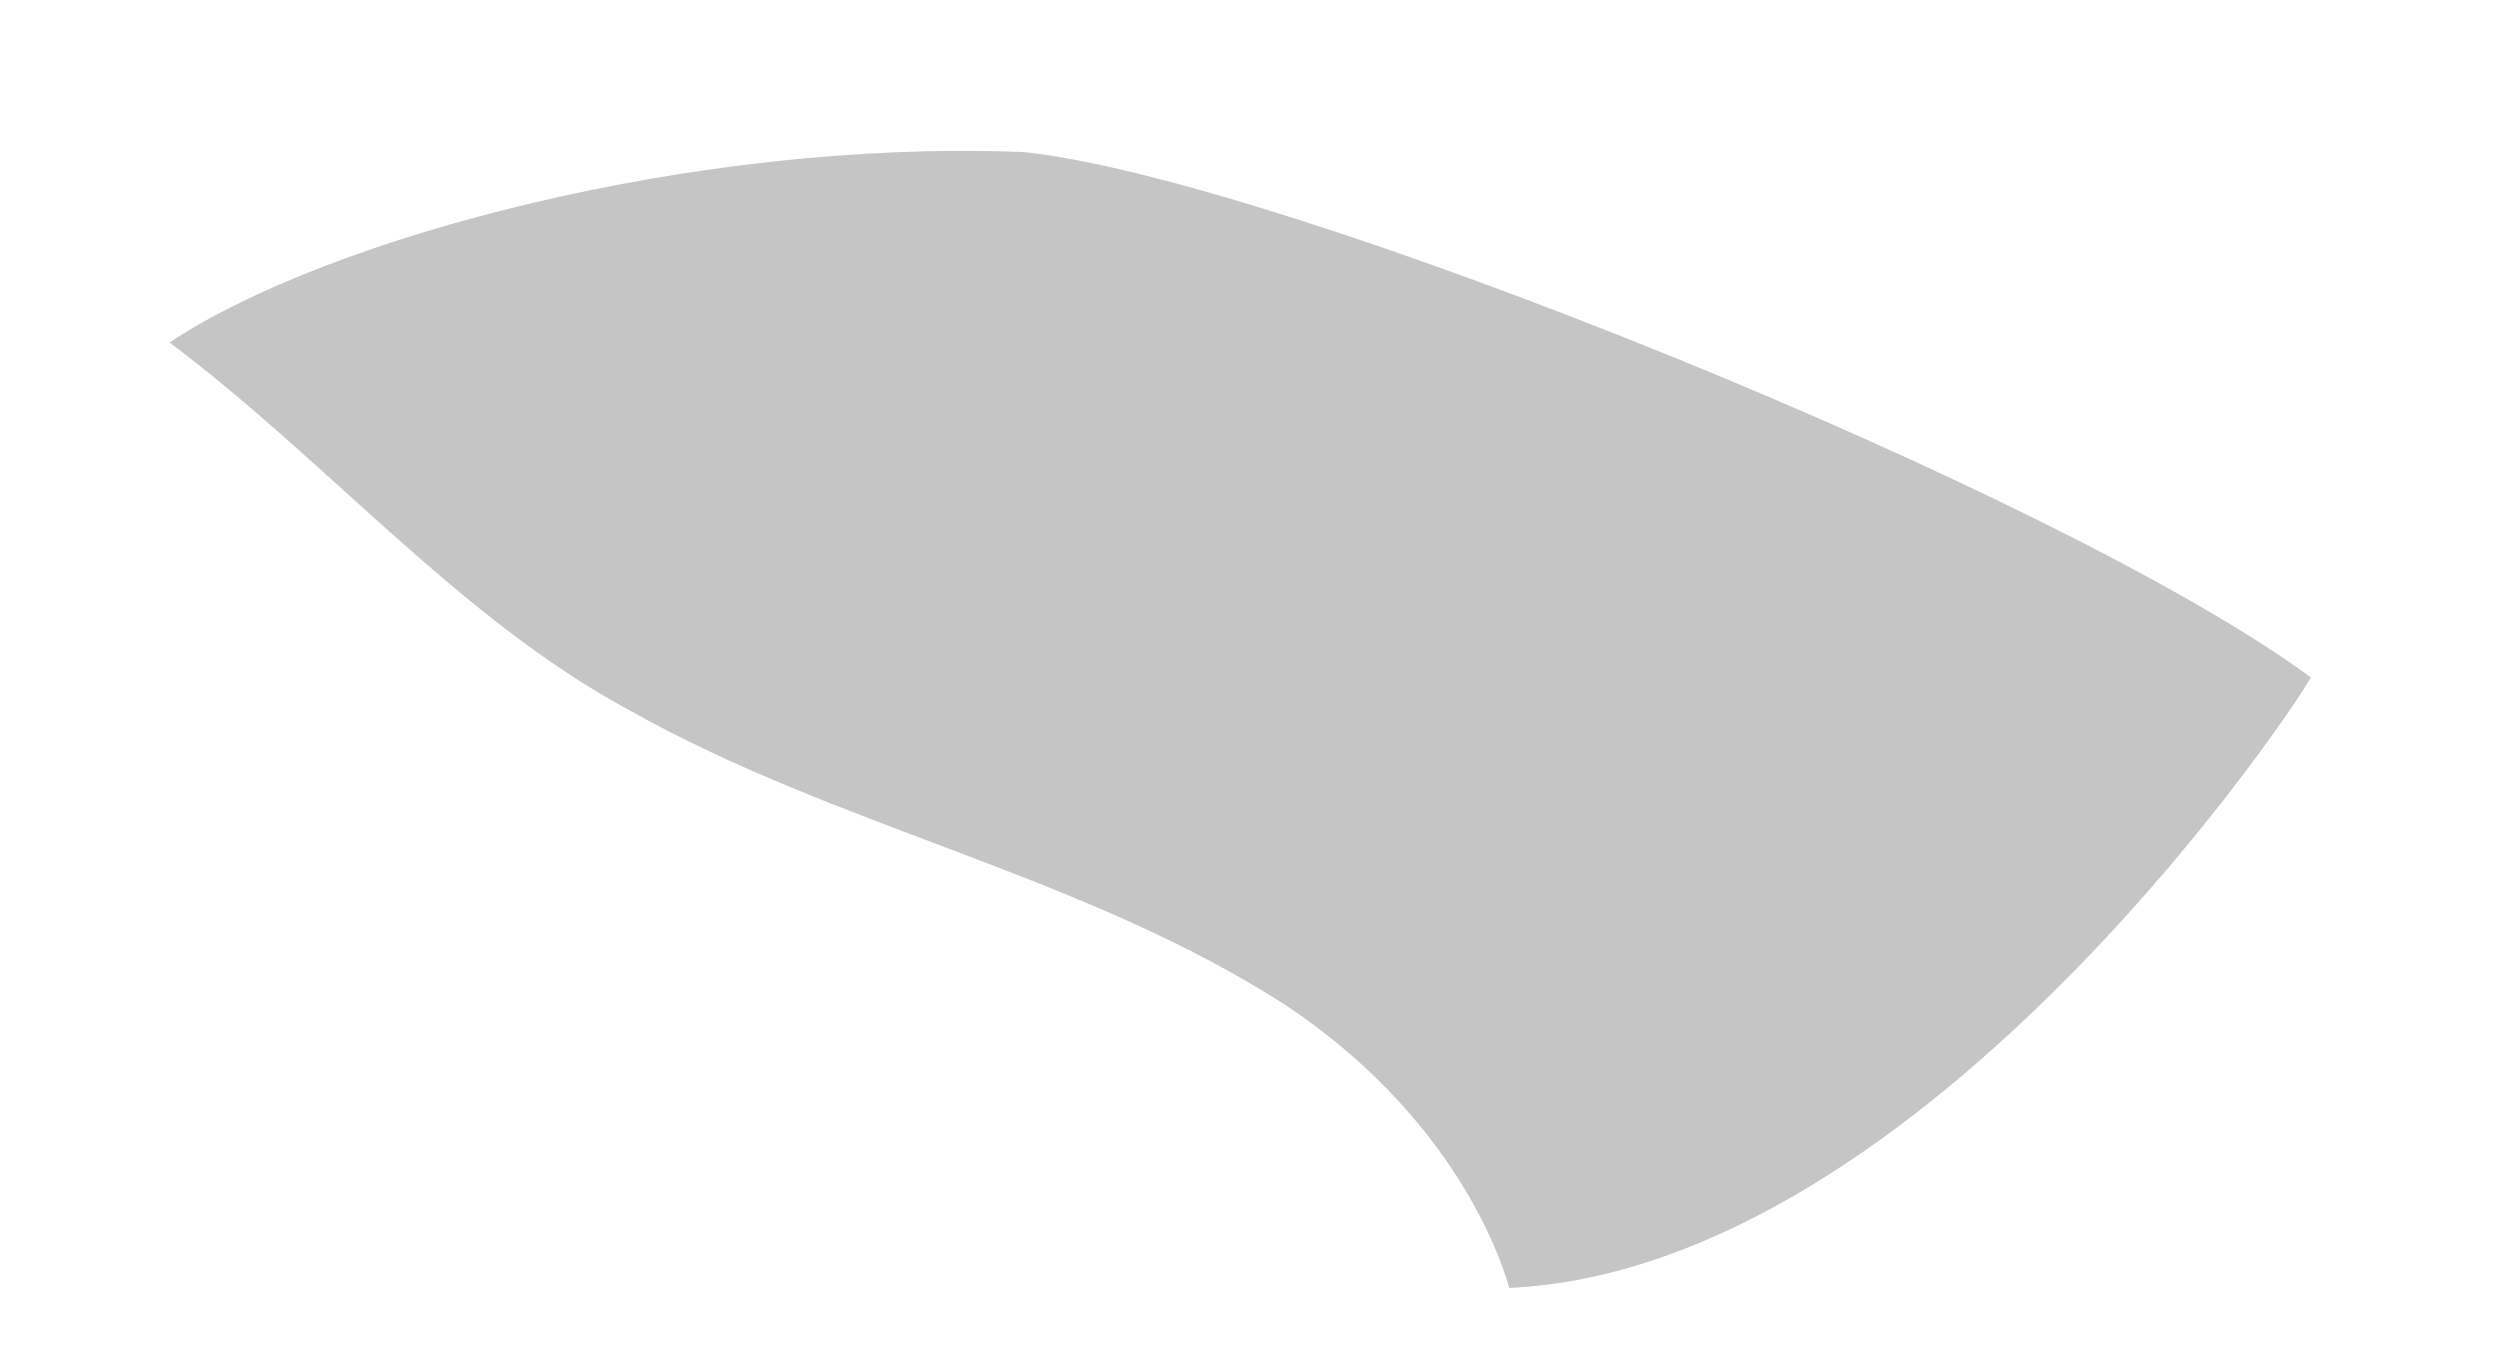 <svg width="11" height="6" viewBox="0 0 11 6" fill="none" xmlns="http://www.w3.org/2000/svg">
<path d="M4.503 0.669C3.058 0.611 1.44 1.045 0.746 1.507C1.44 2.027 2.018 2.72 2.769 3.125C3.694 3.645 4.763 3.847 5.659 4.424C6.352 4.887 6.583 5.464 6.641 5.667C8.491 5.58 10.167 3.009 10.167 2.98C9.069 2.171 5.63 0.785 4.503 0.669Z" fill="#C5C5C5"/>
</svg>
